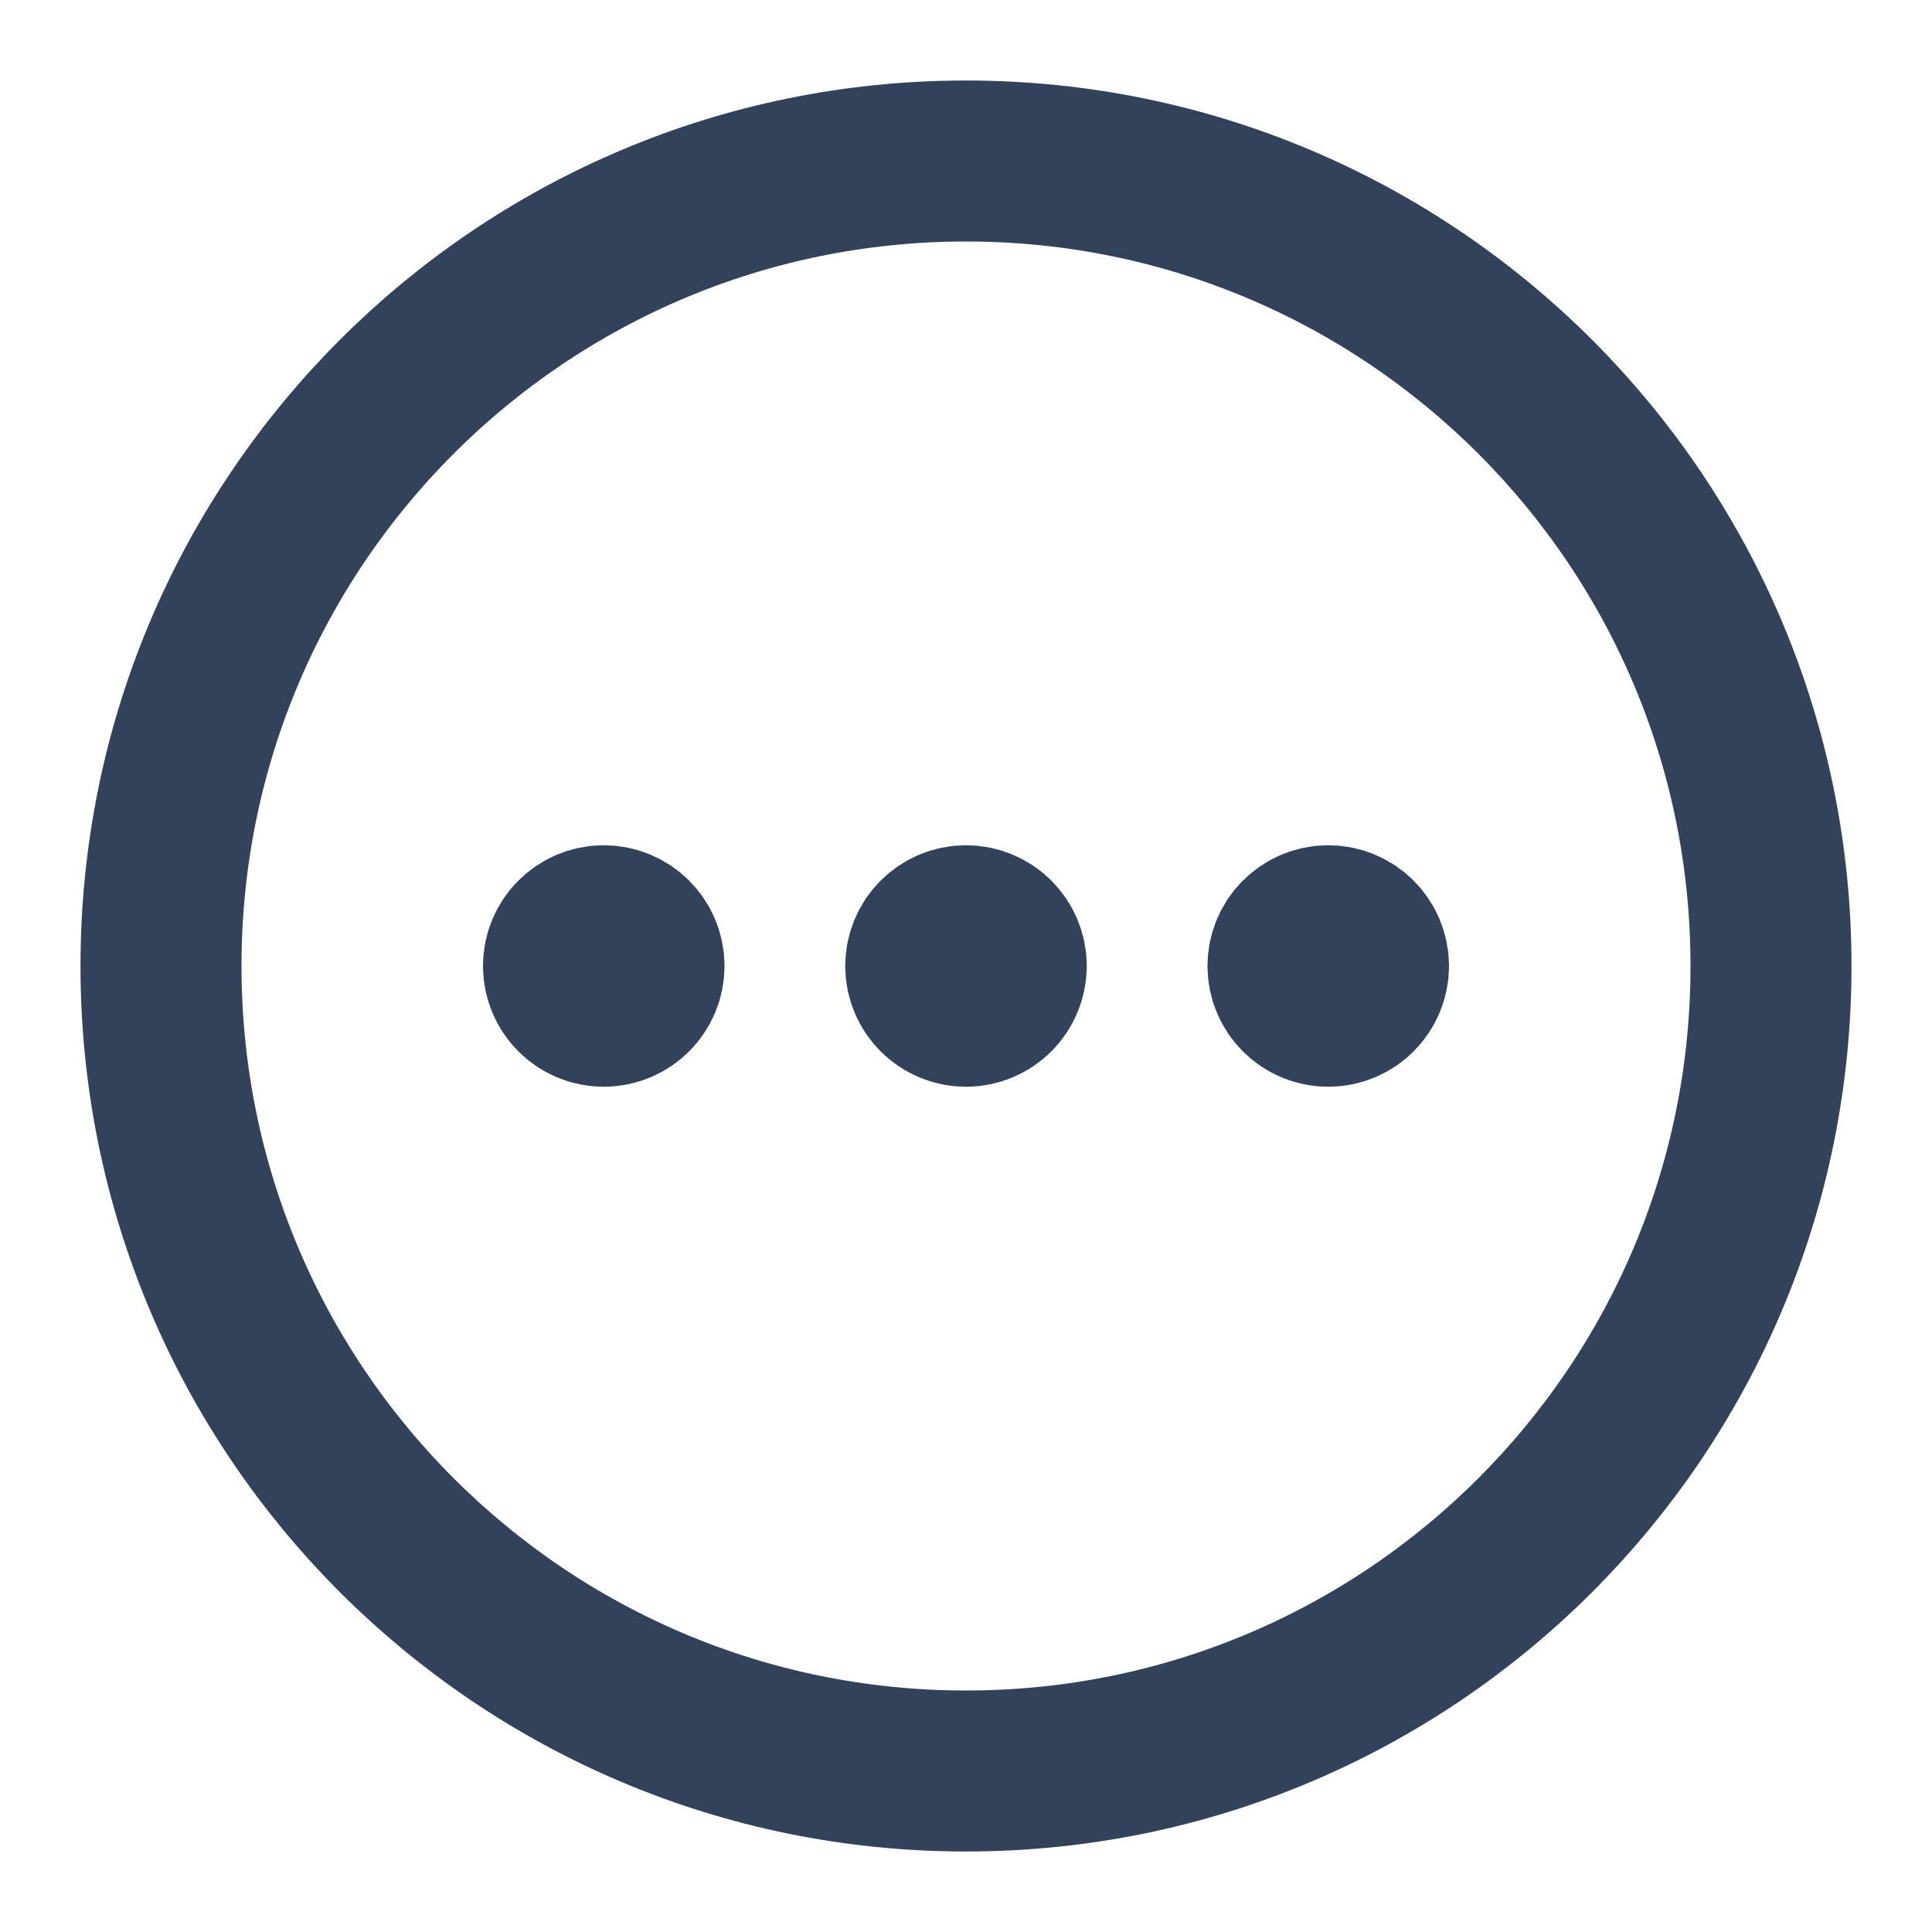 <svg width="24" height="24" viewBox="0 0 24 24" fill="none" xmlns="http://www.w3.org/2000/svg">
<path d="M8 12C8 12.276 7.776 12.5 7.5 12.5C7.224 12.5 7 12.276 7 12M8 12C8 11.724 7.776 11.5 7.5 11.5C7.224 11.5 7 11.724 7 12M8 12H7M17 12C17 12.276 16.776 12.5 16.5 12.5C16.224 12.5 16 12.276 16 12M17 12C17 11.724 16.776 11.5 16.5 11.5C16.224 11.5 16 11.724 16 12M17 12H16M12.5 12C12.5 12.276 12.276 12.5 12 12.5C11.724 12.5 11.5 12.276 11.5 12M12.5 12C12.5 11.724 12.276 11.5 12 11.5C11.724 11.5 11.5 11.724 11.5 12M12.5 12H11.5M22 12C22 17.523 17.523 22 12 22C6.477 22 2 17.523 2 12C2 6.477 6.477 2 12 2C17.523 2 22 6.477 22 12Z" stroke="#33425B" stroke-width="2" stroke-linecap="round" stroke-linejoin="round"/>
</svg>
